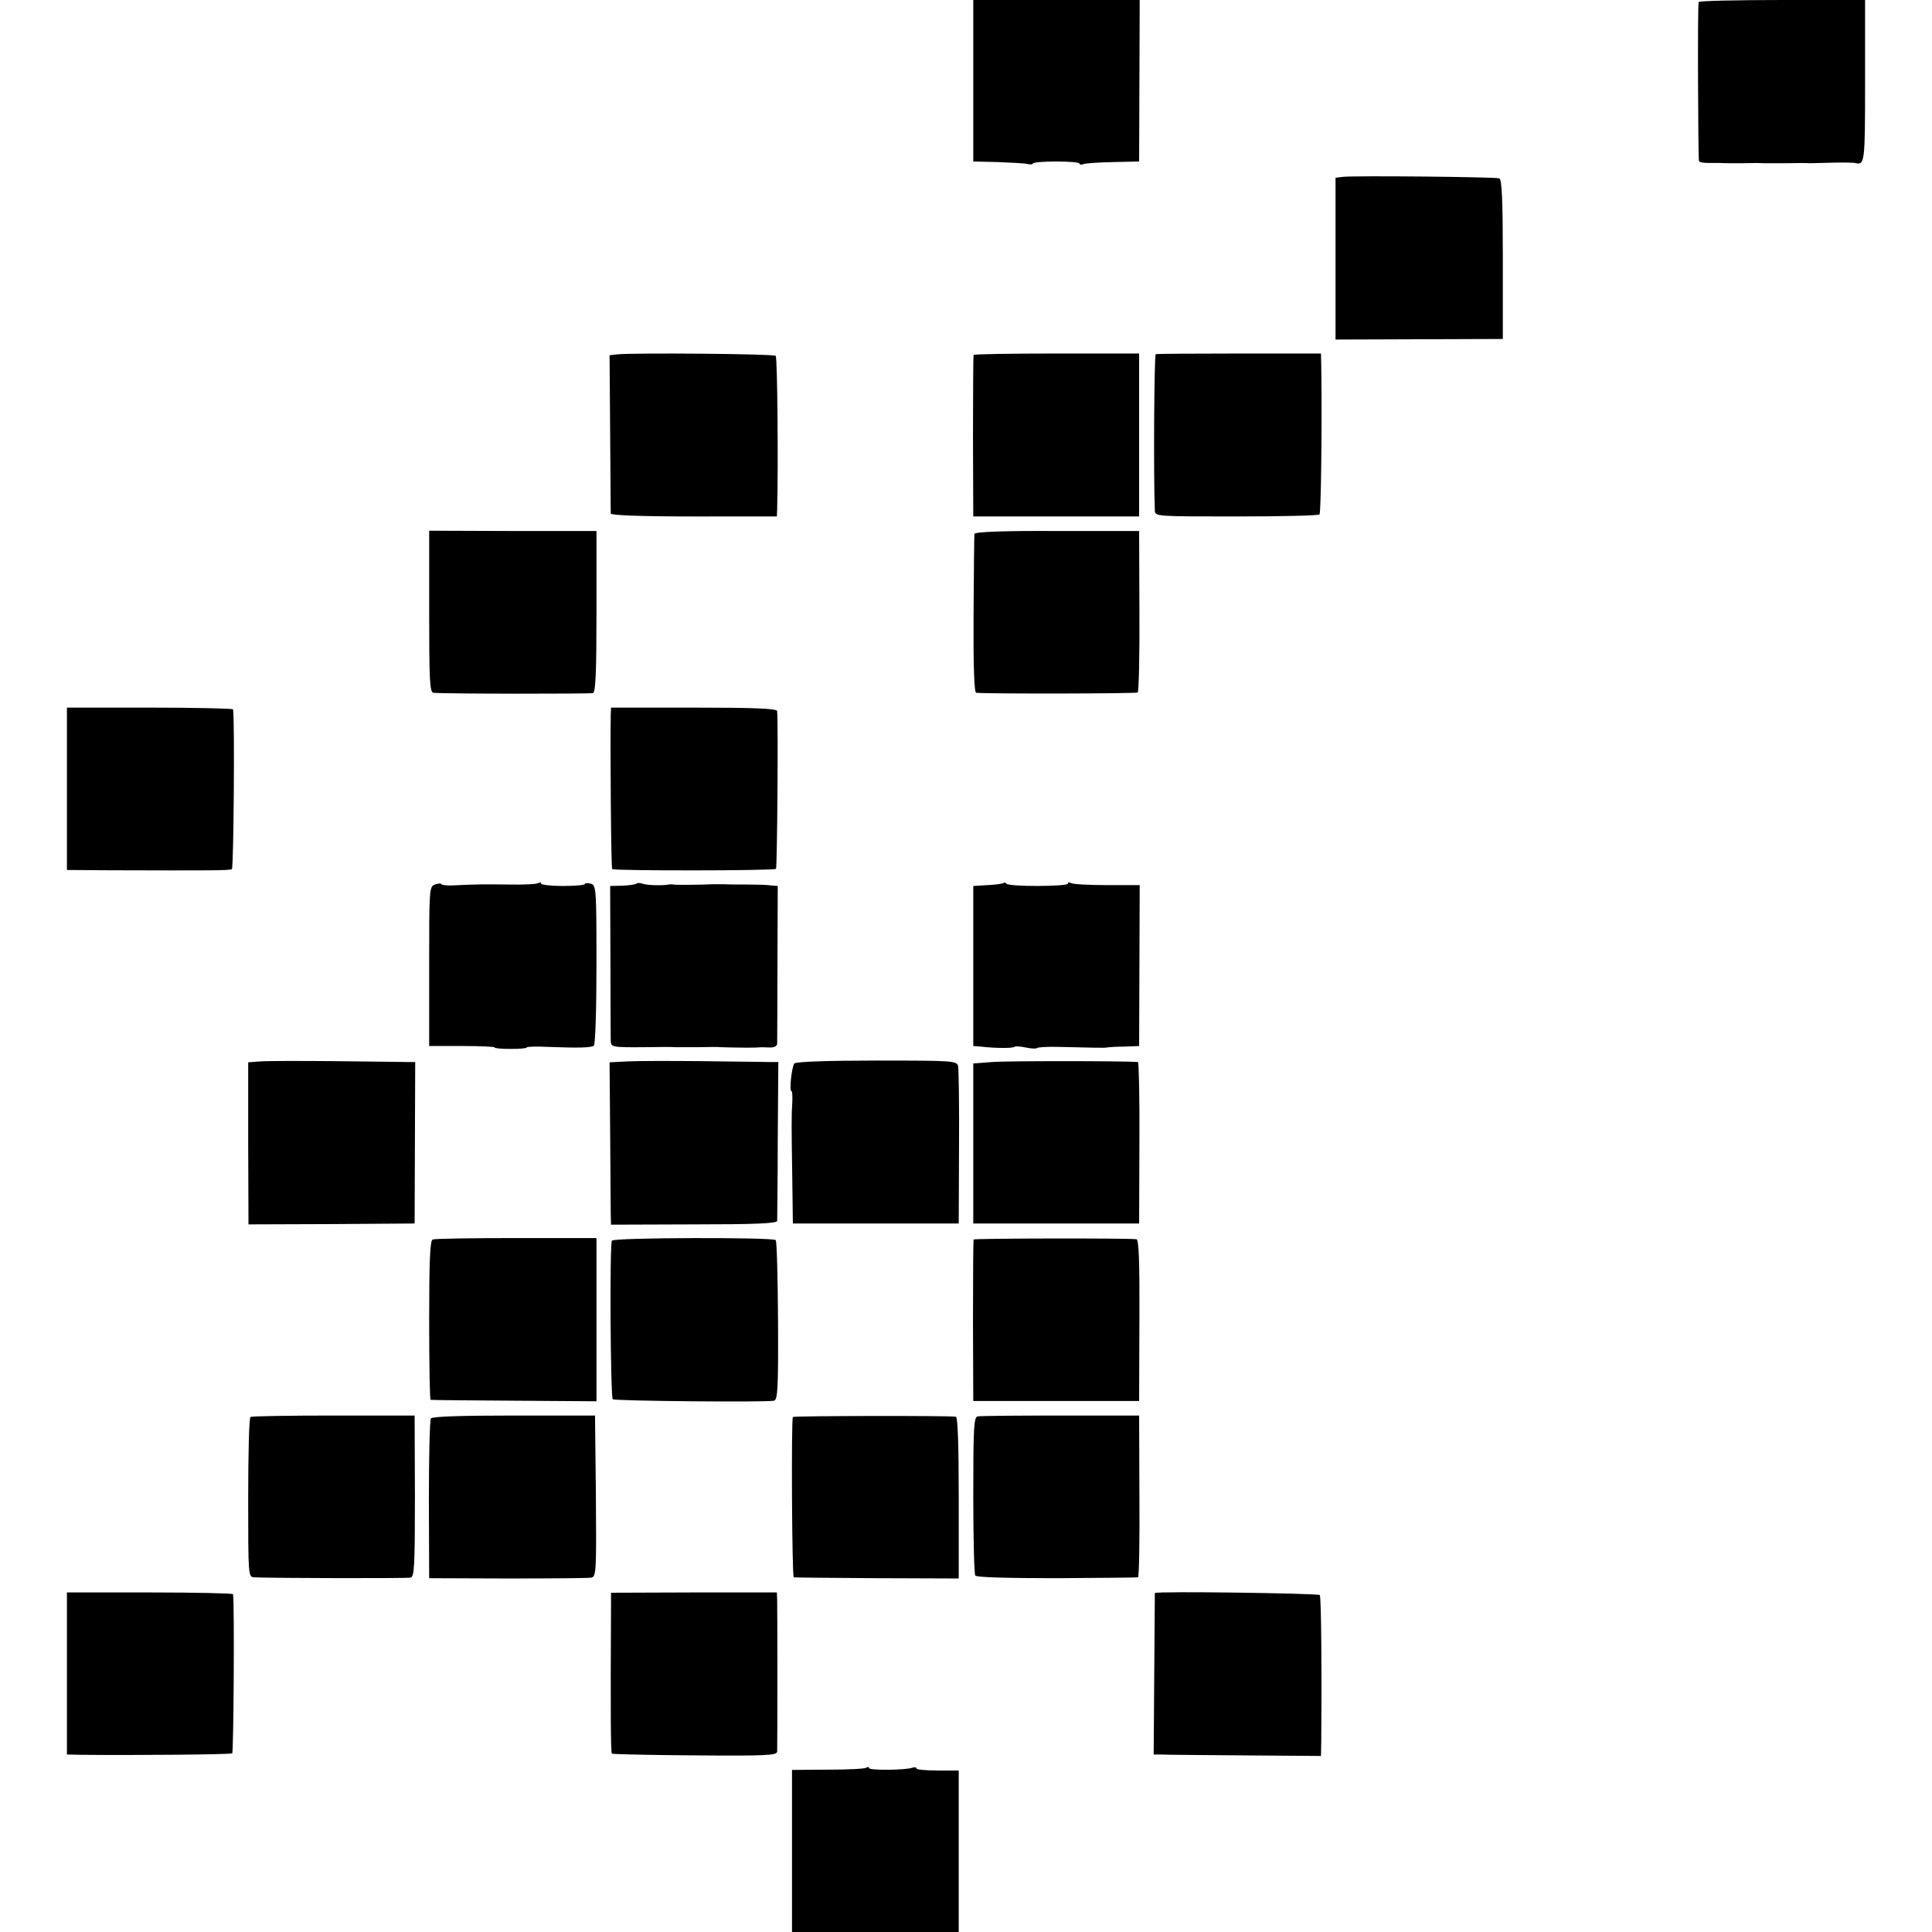 <svg version="1" xmlns="http://www.w3.org/2000/svg" width="885.333" height="885.333" viewBox="0 0 664 664"><path d="M334.5 27.7v27.8l8.5.2c4.7.2 9.3.4 10.3.7.9.2 1.7.1 1.7-.2 0-.4 3.6-.7 8-.7s8 .3 8 .7c0 .4.6.5 1.4.2.7-.3 5.4-.6 10.2-.7l8.9-.2.1-27.8.1-27.7h-57.2v27.7zM583.8.7c-.4.7-.2 52.4.1 54.6 0 .4 1.3.7 2.9.7h4.2c.8.1 4.2.1 7.5.1 3.3-.1 6.7-.1 7.5 0h8c3.6-.1 7.2-.1 8 0 .8 0 4.4-.1 8-.2 3.6-.1 7 0 7.5.1 3.4.8 3.5.4 3.5-28V0h-28.4c-15.7 0-28.6.3-28.8.7zM461.3 60.8l-2.3.3v55.6l28.7-.1 28.8-.1V89.1c0-19.8-.3-27.5-1.2-27.8-1.3-.5-50.7-1-54-.5zM212 121.8l-2.5.3.2 26.7c.1 14.7.2 27.2.2 27.7.1.6 10.3 1 28.6 1H267l.1-2.5c.4-14.2.1-52.2-.5-52.7-.7-.7-49.2-1.1-54.6-.5zM334.6 122c-.1.3-.2 12.9-.2 28l.1 27.5h57v-56h-28.3c-15.6 0-28.5.2-28.6.5zM397.2 121.7c-.5.2-.8 40.6-.3 53.8.1 2 .7 2 28 2 15.4 0 28.2-.3 28.6-.7.5-.5.9-30.3.6-50.8l-.1-4.5h-28c-15.4 0-28.3.1-28.8.2zM147.5 210.2c0 24 .2 27.8 1.5 27.9 4.5.4 53.7.4 54.8.1.9-.3 1.2-6.8 1.2-28.1v-27.6h-28.8l-28.7-.1v27.8zM334.9 183.5c-.1.5-.2 13-.3 27.7-.1 17.6.2 26.8.9 26.9 4.5.4 54.9.3 55.5-.1.4-.3.7-12.9.6-28l-.1-27.5h-28.2c-18.8-.1-28.3.3-28.4 1zM23 271.1V299l14.8.1c35 .1 41.1.1 41.9-.4.6-.4 1-51 .4-54.9-.1-.3-12.9-.6-28.6-.6H23v27.9zM209.9 245.9c-.2 9.7.1 52.5.5 52.8.6.6 55.7.6 56.3-.1.4-.4.8-49.4.4-54.2-.1-.9-7.9-1.2-28.6-1.2H210l-.1 2.7zM149.5 304c-2 .7-2 1.6-2 28.1v27.4h11.3c6.1 0 11.2.2 11.2.5s2.5.5 5.5.5 5.5-.2 5.5-.5 3.3-.4 7.2-.2c10.6.4 14.9.3 15.9-.4.5-.3.9-12.5.9-27.8 0-26.5-.1-27.4-2-27.9-1.1-.3-2-.2-2 .1 0 .4-3.4.7-7.5.7s-7.5-.4-7.5-.8c0-.5-.5-.5-1-.2-.6.4-5.2.6-10.3.5-8.9-.1-10.9-.1-19 .3-2 .1-3.8-.1-4-.4-.1-.4-1.1-.3-2.2.1zM218.7 303.7c-.3.3-2.5.6-4.8.7l-4.2.1.1 25.5c0 14 .1 26.4.1 27.6.1 2.3.2 2.4 12.1 2.3 4.7-.1 9.2-.1 10 0h8c3.6-.1 7-.1 7.5 0 6.7.2 12.2.2 13 .1.6-.1 2.2-.1 3.8 0 1.6.1 2.7-.4 2.8-1.2 0-.7.1-13.2.1-27.8l.1-26.5-2.4-.2c-1.3-.2-4.9-.3-7.9-.3s-6.6 0-8-.1h-4c-4.4.2-12.6.3-13.5.1-.5-.1-1.3-.1-1.7 0-1.8.4-7.6.3-9-.3-.9-.3-1.8-.3-2.1 0zM344.9 303.5c-.3.2-2.7.6-5.5.7l-4.9.3v55l2.5.2c5.4.6 11 .6 11.6.1.3-.3 2-.2 3.9.2s3.6.5 3.9.2c.3-.3 3.6-.5 7.3-.4 13.3.3 15.8.4 16.8.2.6-.1 3.3-.3 6-.3l5-.2.1-27.7.1-27.6h-11.3c-6.2 0-11.7-.3-12.3-.7-.6-.3-1.1-.3-1.1.2 0 1-20.3 1.1-21.1 0-.3-.4-.8-.5-1-.2zM89.4 364.8l-4.1.3V393l.1 27.8 28.5-.1 28.6-.2.1-27.8.1-27.7h-3.1c-1.7 0-12.8-.2-24.6-.3-11.8-.1-23.4-.1-25.6.1zM215.5 364.8l-6 .3.2 24.2c.1 13.3.2 25.9.2 27.9l.1 3.7 28.5-.1c20.7 0 28.5-.3 28.6-1.2 0-.6.2-13.1.2-27.8l.2-26.8H264c-1.9 0-12.3-.2-23-.3-10.7-.1-22.2-.1-25.5.1zM273 365.5c-.9 1.2-1.8 9.5-1 9.5.3 0 .4 1.7.3 3.7-.3 4.7-.3 8 0 26.8l.2 15h57l.1-26c.1-14.3-.1-26.9-.3-28-.4-1.9-1.2-2-27.9-2-17.2 0-27.9.4-28.4 1zM341 365l-6.5.5v55h57l.1-27.8c.1-15.2-.2-27.7-.5-27.7-5.6-.4-45.3-.4-50.1 0zM148.7 426c-.9.4-1.2 7.2-1.2 27.7 0 15 .2 27.4.5 27.4.3.1 13.2.2 28.8.3l28.2.2v-56.1h-27.5c-15.2 0-28.1.2-28.8.5zM210.3 426.4c-.8 1.2-.5 53.7.3 54.5.6.6 52.9 1.1 55.4.5 1.3-.3 1.5-4.1 1.4-27.4-.1-14.9-.4-27.4-.8-27.8-1-1-55.7-.9-56.3.2zM334.6 426c-.1.3-.2 12.9-.2 28l.1 27.5h57l.1-27.8c.1-19.8-.2-27.7-1-27.8-4-.4-55.8-.3-56 .1zM86.1 487c-.5.3-.8 12.8-.8 27.7 0 27 0 27.3 2.1 27.4 5.7.3 52.3.4 53.7.1 1.3-.3 1.5-3.7 1.5-28l-.1-27.7h-27.8c-15.3 0-28.2.2-28.6.5zM148.1 487.5c-.4.5-.7 13.1-.7 28l.1 26.9 27 .1c14.9 0 27.8-.1 28.8-.3 1.6-.4 1.7-2.4 1.5-28.1l-.3-27.6h-27.8c-17.7 0-28.1.3-28.6 1zM272.5 487c-.6 1.1-.3 55 .3 55.1.4.1 13.3.2 28.7.3l28 .1v-27.8c0-17.9-.3-27.7-1-27.8-3.3-.4-55.7-.3-56 .1zM336 486.8c-1.3.2-1.5 4-1.5 27 0 14.7.3 27.1.7 27.7.4.6 10.7.9 28 .9 15-.1 27.6-.2 27.9-.3.4-.1.6-12.6.5-27.8l-.1-27.8h-27c-14.9 0-27.7.1-28.5.3zM23 575.2V603l4.8.1c19 .2 51.4-.1 52-.5.5-.3.8-51.5.3-54.7-.1-.3-12.9-.6-28.6-.6H23v27.9zM210 550.9c-.2 38.6-.1 51.4.3 51.8.3.2 13.2.5 28.6.6 24.4.2 28.1 0 28.2-1.3.1-1.9.1-48.6 0-52.1l-.1-2.6h-28.5l-28.5.1v3.5zM396.9 547.5s-.1 12.5-.2 27.8l-.2 27.7h2.5c1.4.1 14.3.2 28.8.3l26.2.2.1-5.5c.2-22.2 0-49-.5-49.8-.4-.6-55.8-1.4-56.7-.7zM297.8 607.5c-.3.4-6.2.7-13.1.7l-12.5.1V664h57.3v-55.5h-7.3c-3.9 0-7.2-.3-7.2-.7 0-.4-.6-.5-1.3-.3-2.2.9-14.7 1-15 .2-.1-.5-.5-.5-.9-.2z"/></svg>
